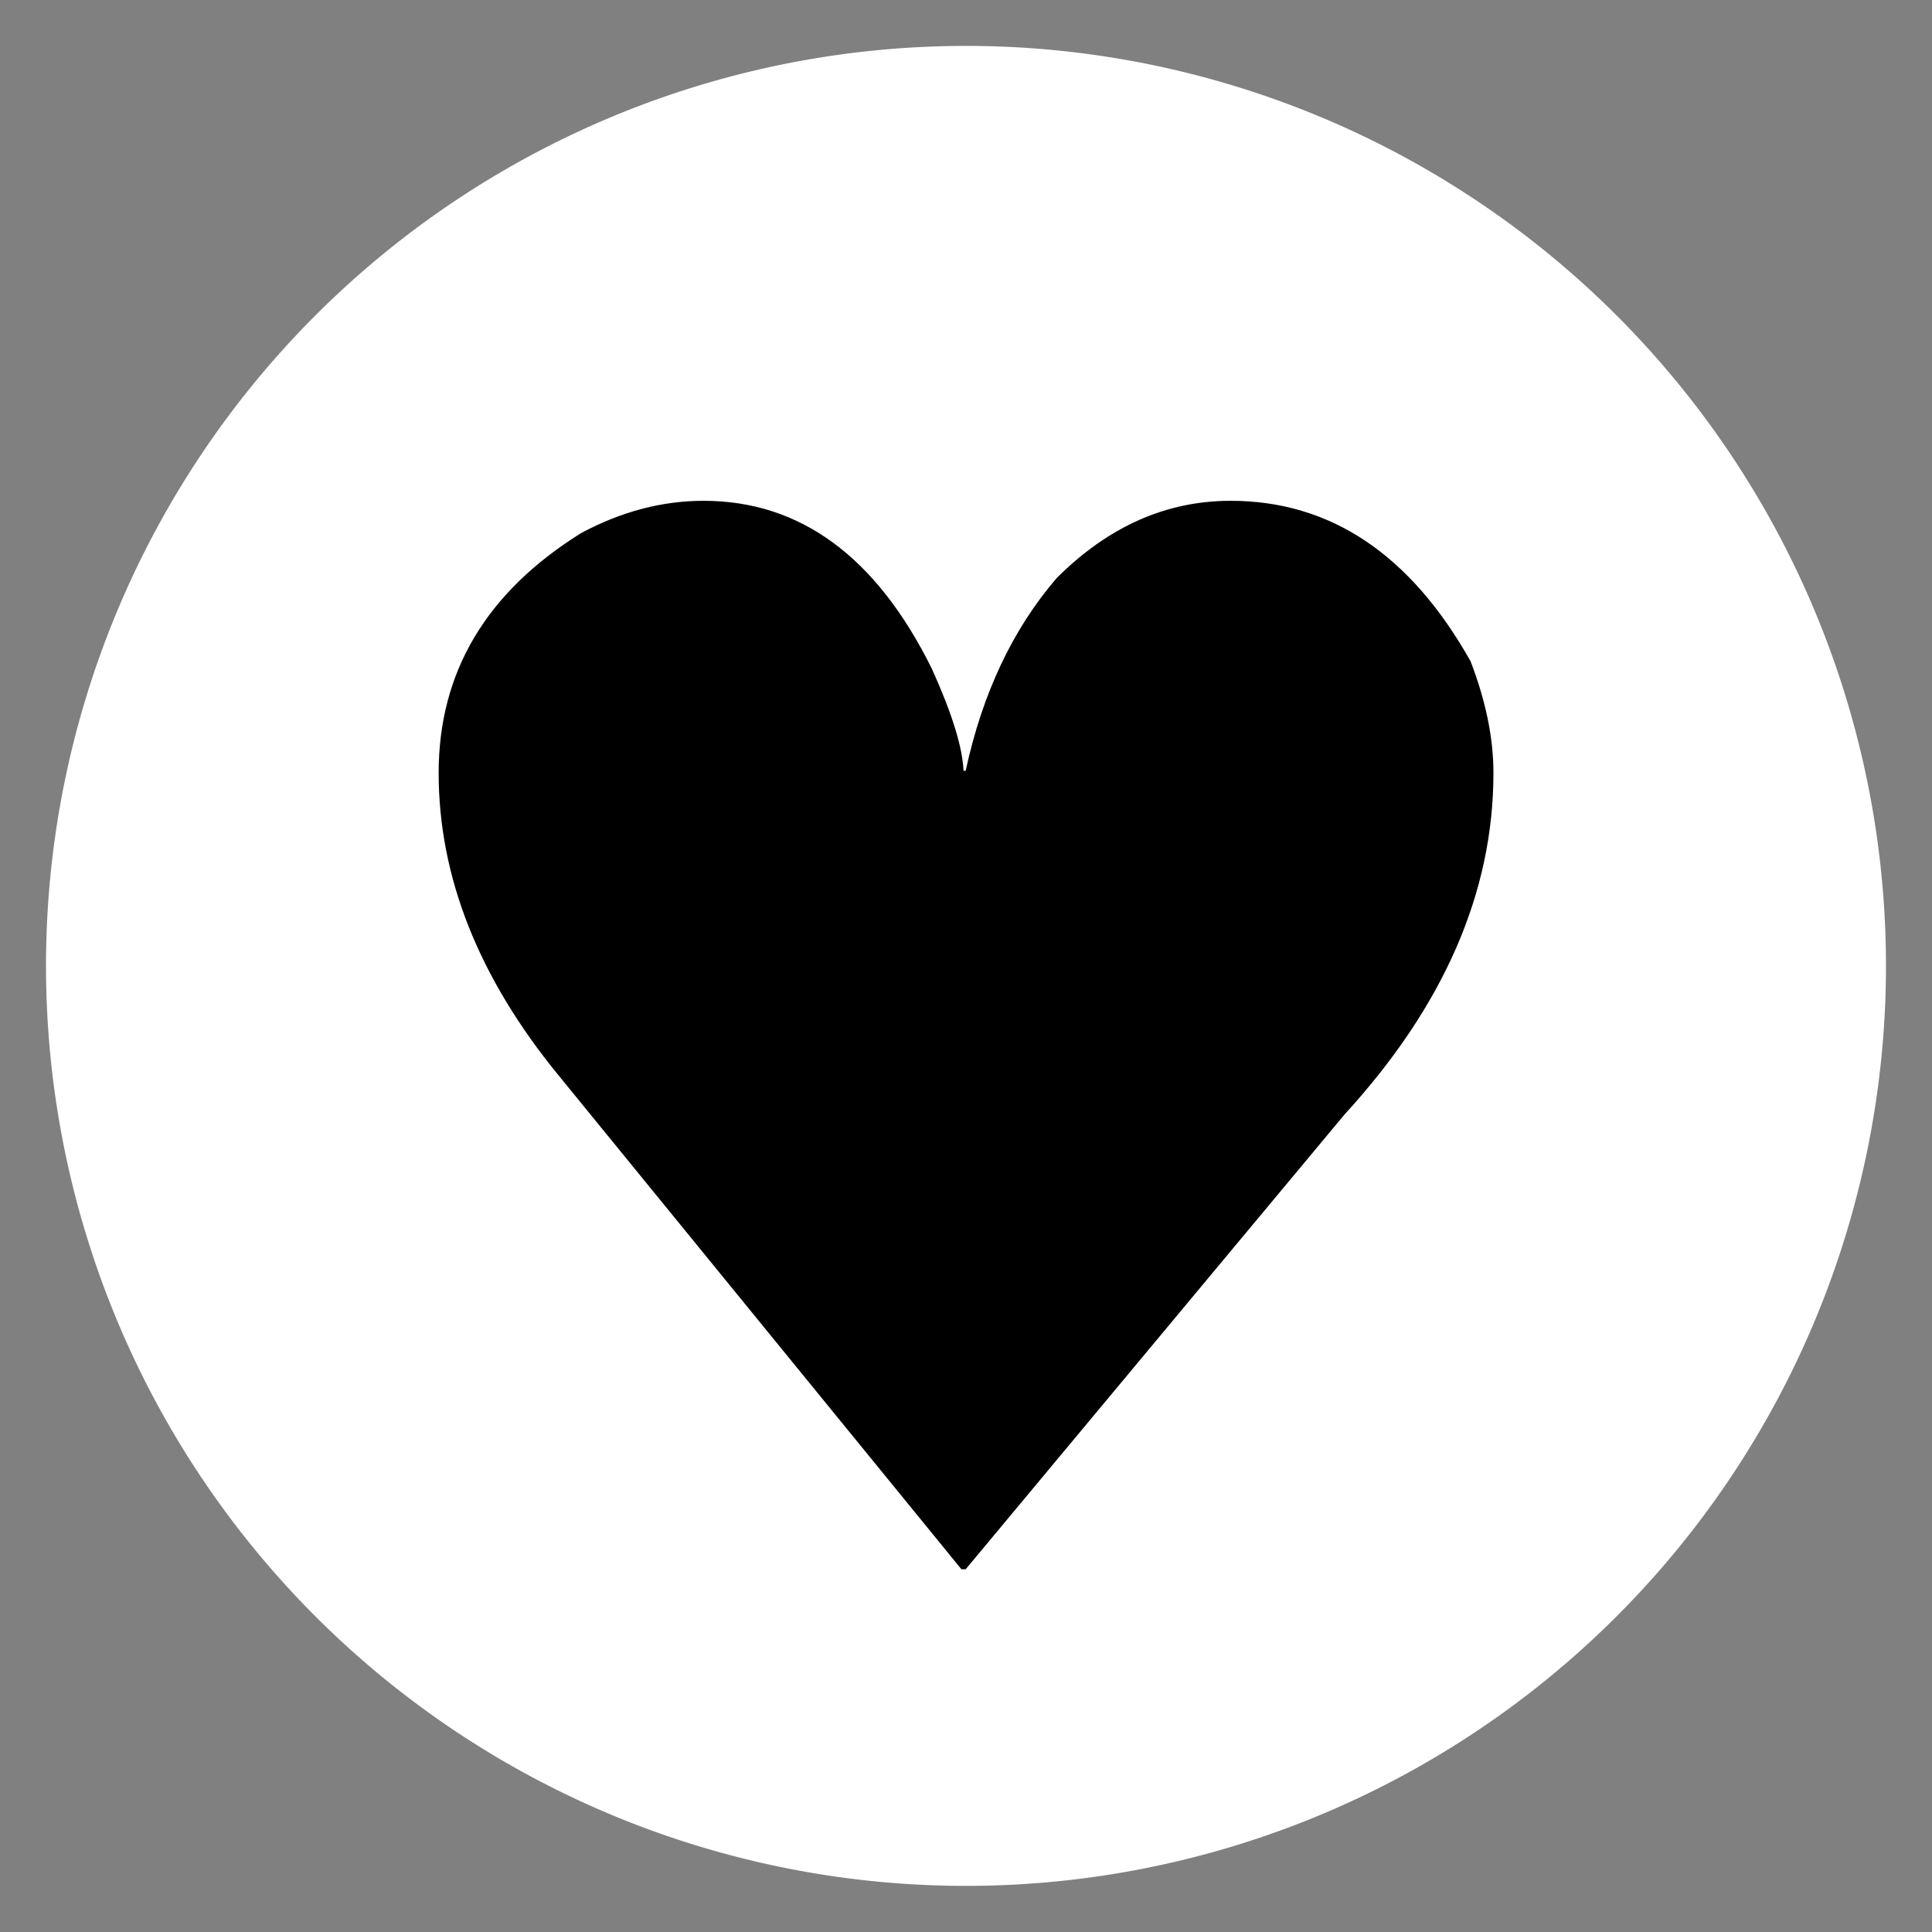 <?xml version="1.0" encoding="UTF-8" standalone="no"?>
<!-- Created with Inkscape (http://www.inkscape.org/) -->

<svg
   xmlns:dc="http://purl.org/dc/elements/1.1/"
   xmlns:cc="http://creativecommons.org/ns#"
   xmlns:rdf="http://www.w3.org/1999/02/22-rdf-syntax-ns#"
   xmlns:svg="http://www.w3.org/2000/svg"
   xmlns="http://www.w3.org/2000/svg"
   version="1.1"
   width="42"
   height="42"
   id="svg2">
  <rect width="100%" height="100%" fill="#808080" stroke="none"/>
  <defs
     id="defs4" />
  <g
     transform="translate(0.5,-1010.862)"
     id="layer1">
    <path
       d="m 8.221,5.174 a 4.314,4.314 0 1 1 -8.628,0 4.314,4.314 0 1 1 8.628,0 z"
       transform="matrix(4.636,0,0,4.636,2.387,1007.873)"
       id="path2985"
       style="color:#000000;fill:#ffffff;fill-opacity:1;stroke:none;stroke-width:0.216;marker:none;visibility:visible;display:inline;overflow:visible;enable-background:accumulate" />
    <g
       transform="translate(0,-0.5)"
       id="text3428"
       style="font-size:12px;font-style:normal;font-variant:normal;font-weight:normal;font-stretch:normal;text-indent:0;text-align:center;text-decoration:none;line-height:100%;letter-spacing:0px;word-spacing:0px;text-transform:none;direction:ltr;block-progression:tb;writing-mode:lr-tb;text-anchor:middle;baseline-shift:baseline;color:#000000;fill:#000000;fill-opacity:1;fill-rule:nonzero;stroke:none;stroke-width:1px;marker:none;visibility:visible;display:inline;overflow:visible;enable-background:accumulate;font-family:Equity Text A;-inkscape-font-specification:Equity Text A">
      <path
         d="m 14.795,1022.249 c 2.107,0 3.762,1.22 4.966,3.658 0.436,0.965 0.664,1.702 0.685,2.211 l 0.047,0 c 0.363,-1.681 1.022,-3.077 1.977,-4.188 1.121,-1.121 2.382,-1.681 3.783,-1.681 2.169,0 3.907,1.162 5.215,3.487 0.332,0.861 0.498,1.671 0.498,2.429 -2.6e-5,2.595 -1.079,5.07 -3.238,7.426 l -8.235,9.885 -0.093,0 -8.749,-10.726 c -1.744,-2.127 -2.615,-4.322 -2.615,-6.585 -2.8e-6,-2.19 1.033,-3.928 3.098,-5.215 0.872,-0.467 1.759,-0.701 2.662,-0.701"
         id="path4201"
         style="font-size:36px;marker:none" />
    </g>
  </g>
</svg>
